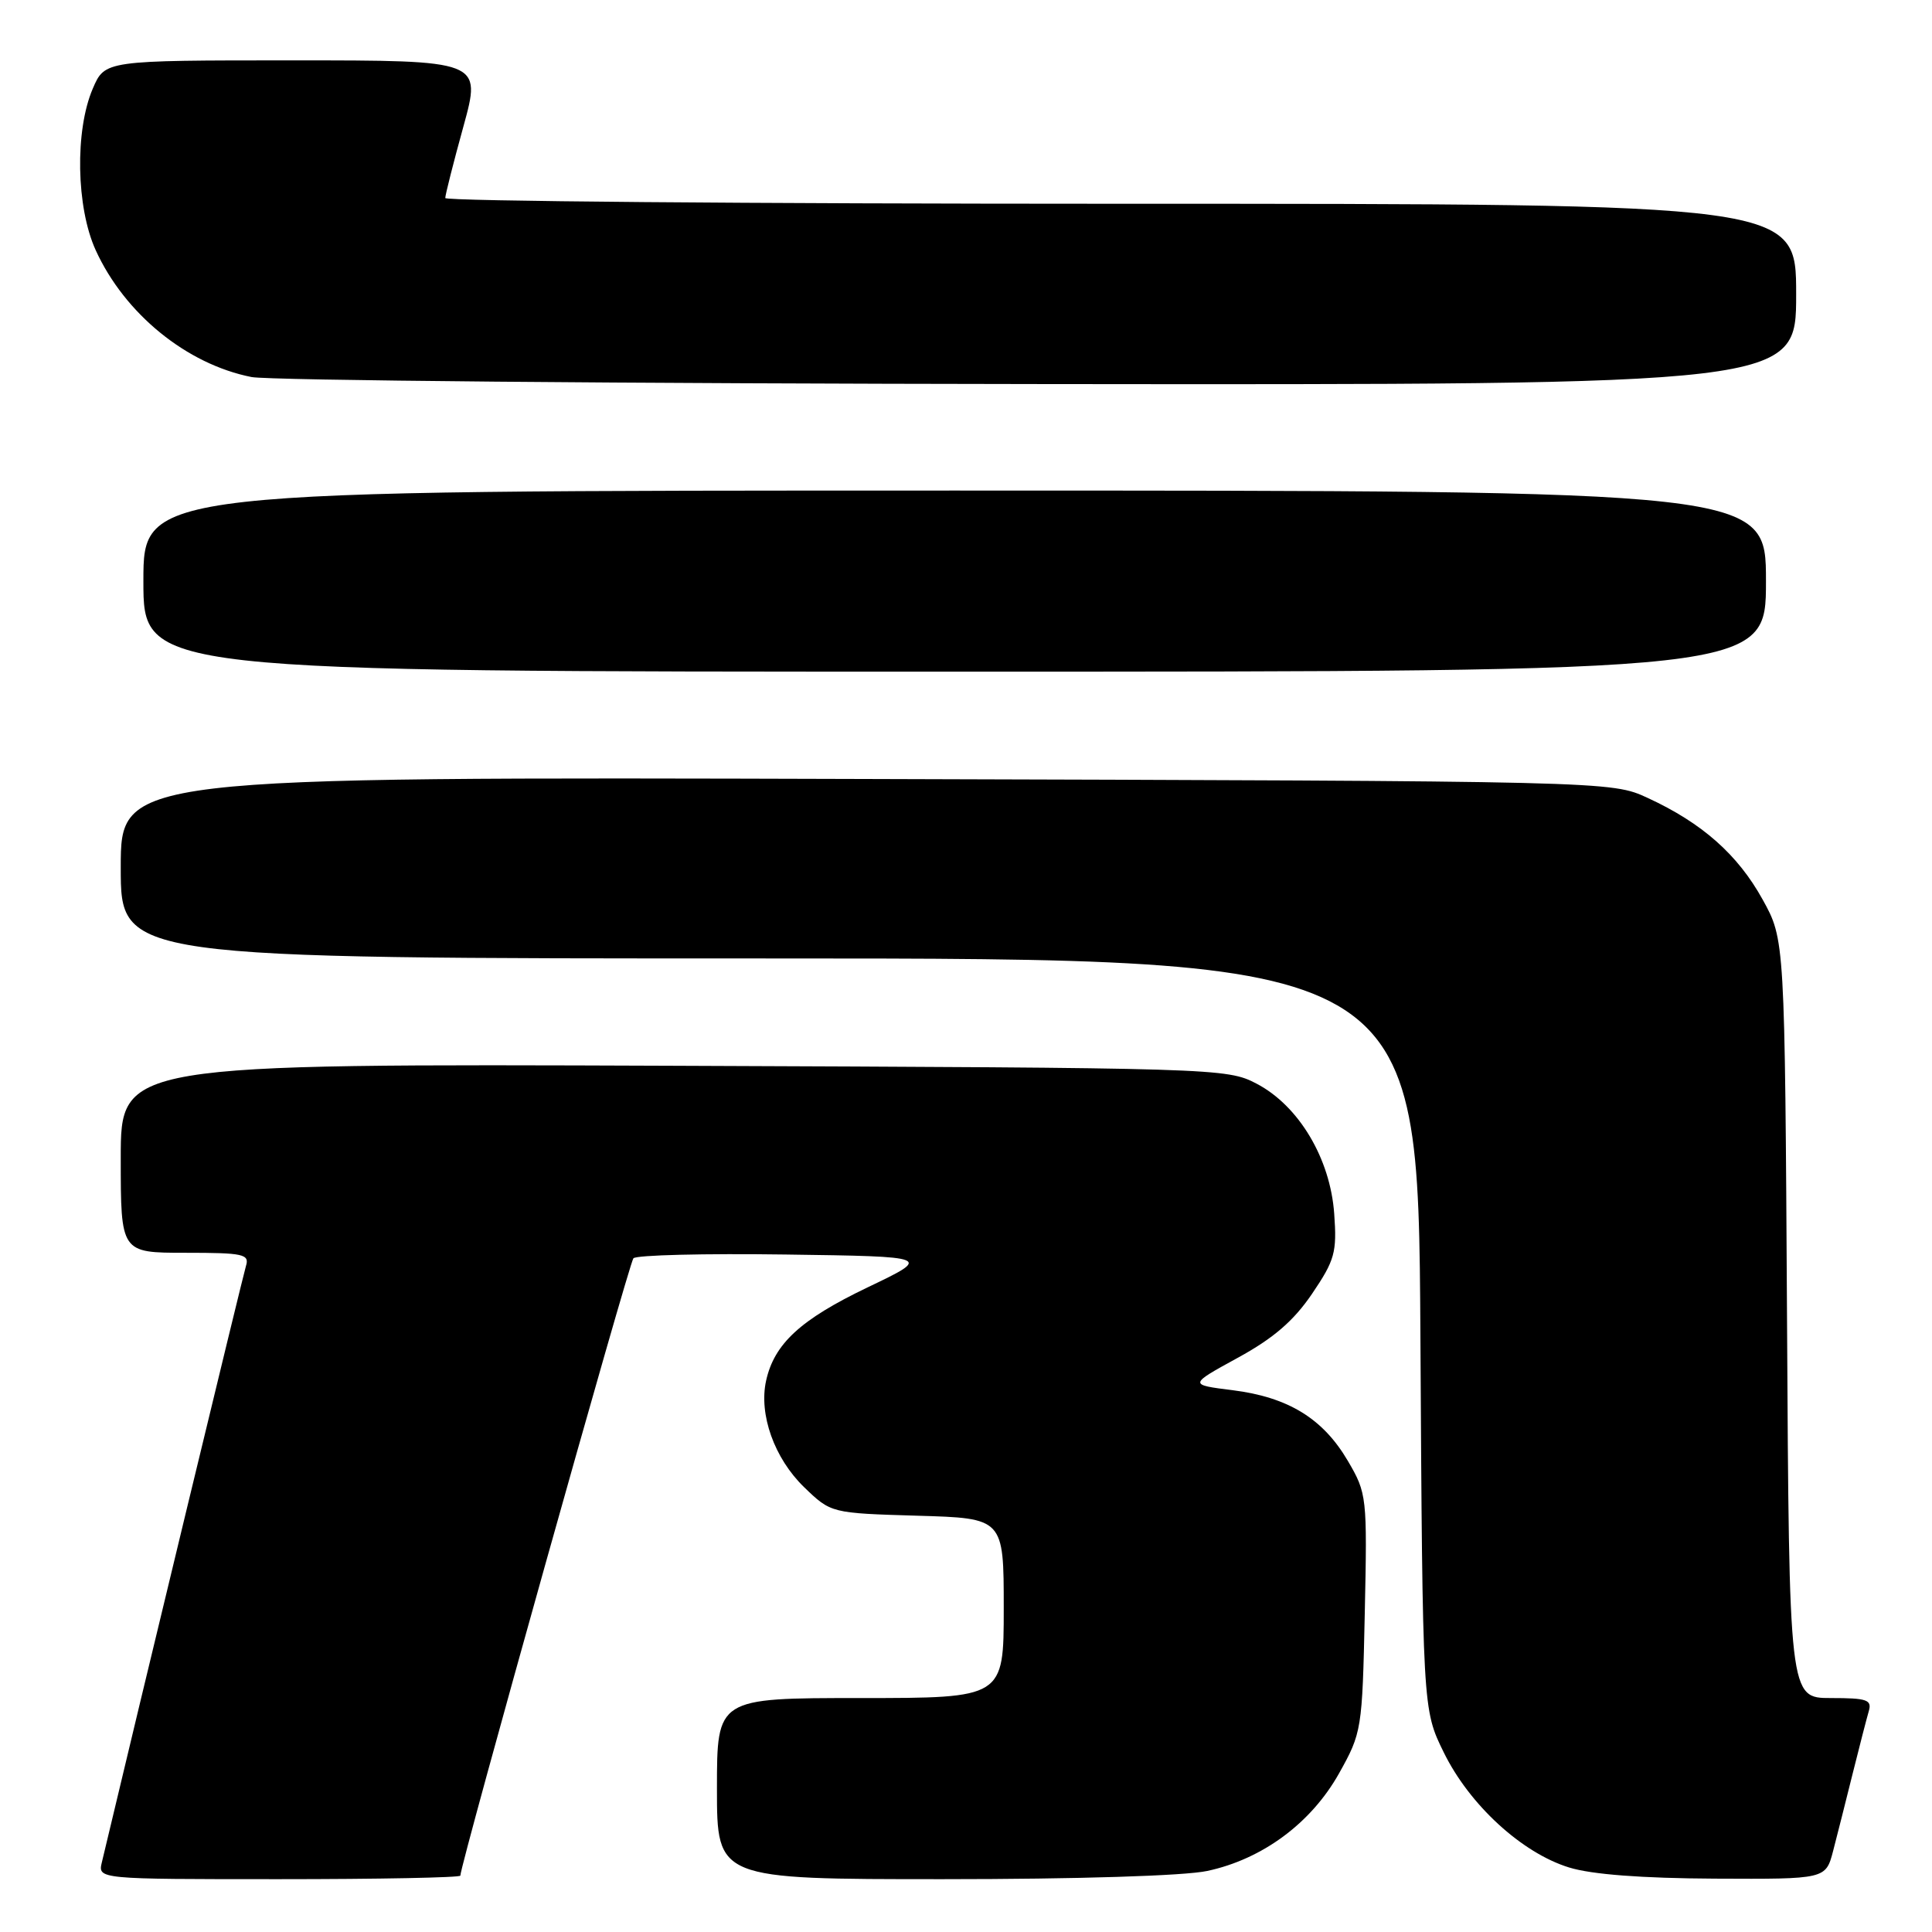 <?xml version="1.0" encoding="UTF-8" standalone="no"?>
<!DOCTYPE svg PUBLIC "-//W3C//DTD SVG 1.1//EN" "http://www.w3.org/Graphics/SVG/1.1/DTD/svg11.dtd" >
<svg xmlns="http://www.w3.org/2000/svg" xmlns:xlink="http://www.w3.org/1999/xlink" version="1.1" viewBox="0 0 256 256">
 <g >
 <path fill="currentColor"
d=" M 61.00 248.53 C 61.00 247.08 83.35 167.37 83.93 166.73 C 84.33 166.30 93.39 166.08 104.07 166.23 C 123.50 166.50 123.50 166.50 114.95 170.59 C 106.08 174.84 102.59 178.05 101.51 182.96 C 100.53 187.42 102.60 193.22 106.53 197.04 C 110.11 200.50 110.11 200.50 121.55 200.84 C 133.00 201.17 133.00 201.17 133.00 213.09 C 133.00 225.00 133.00 225.00 114.00 225.00 C 95.00 225.00 95.00 225.00 95.00 237.00 C 95.00 249.00 95.00 249.00 124.95 249.00 C 142.73 249.00 156.96 248.56 159.97 247.91 C 167.28 246.35 173.73 241.57 177.42 235.00 C 180.44 229.60 180.51 229.21 180.84 213.74 C 181.17 198.31 181.12 197.88 178.60 193.58 C 175.31 187.97 170.71 185.14 163.34 184.21 C 157.50 183.48 157.50 183.48 164.00 179.92 C 168.73 177.34 171.41 175.03 173.85 171.44 C 176.87 166.98 177.16 165.95 176.79 160.83 C 176.27 153.50 172.09 146.51 166.50 143.59 C 162.56 141.53 161.34 141.50 89.25 141.22 C 16.00 140.95 16.00 140.95 16.00 153.47 C 16.00 166.00 16.00 166.00 24.57 166.00 C 32.27 166.00 33.08 166.18 32.59 167.75 C 32.19 169.05 18.56 225.45 13.50 246.75 C 12.96 249.00 12.96 249.00 36.98 249.00 C 50.19 249.00 61.00 248.79 61.00 248.53 Z  M 242.90 245.25 C 243.44 243.19 244.60 238.57 245.49 235.00 C 246.38 231.43 247.34 227.71 247.62 226.75 C 248.07 225.23 247.40 225.00 242.60 225.00 C 237.07 225.00 237.07 225.00 236.79 174.75 C 236.50 124.50 236.50 124.50 233.55 119.18 C 230.26 113.23 225.53 109.05 218.33 105.73 C 213.50 103.50 213.50 103.50 114.75 103.22 C 16.00 102.94 16.00 102.94 16.00 114.97 C 16.00 127.00 16.00 127.00 101.96 127.00 C 187.91 127.00 187.91 127.00 188.21 176.75 C 188.50 226.50 188.50 226.50 191.31 232.21 C 194.71 239.15 201.65 245.52 207.91 247.45 C 210.92 248.38 217.55 248.88 227.21 248.93 C 241.92 249.00 241.92 249.00 242.90 245.25 Z  M 234.00 77.00 C 234.00 65.00 234.00 65.00 126.50 65.00 C 19.00 65.00 19.00 65.00 19.00 77.00 C 19.00 89.00 19.00 89.00 126.50 89.00 C 234.00 89.00 234.00 89.00 234.00 77.00 Z  M 238.00 39.00 C 238.00 27.00 238.00 27.00 148.50 27.00 C 99.28 27.00 59.00 26.66 59.00 26.24 C 59.00 25.83 60.08 21.55 61.41 16.74 C 63.81 8.00 63.81 8.00 38.85 8.00 C 13.90 8.00 13.90 8.00 12.29 11.75 C 9.91 17.30 10.09 27.47 12.68 33.15 C 16.52 41.57 24.73 48.26 33.33 49.96 C 35.62 50.41 82.61 50.83 137.75 50.89 C 238.00 51.00 238.00 51.00 238.00 39.00 Z "/>
</g>
</svg>